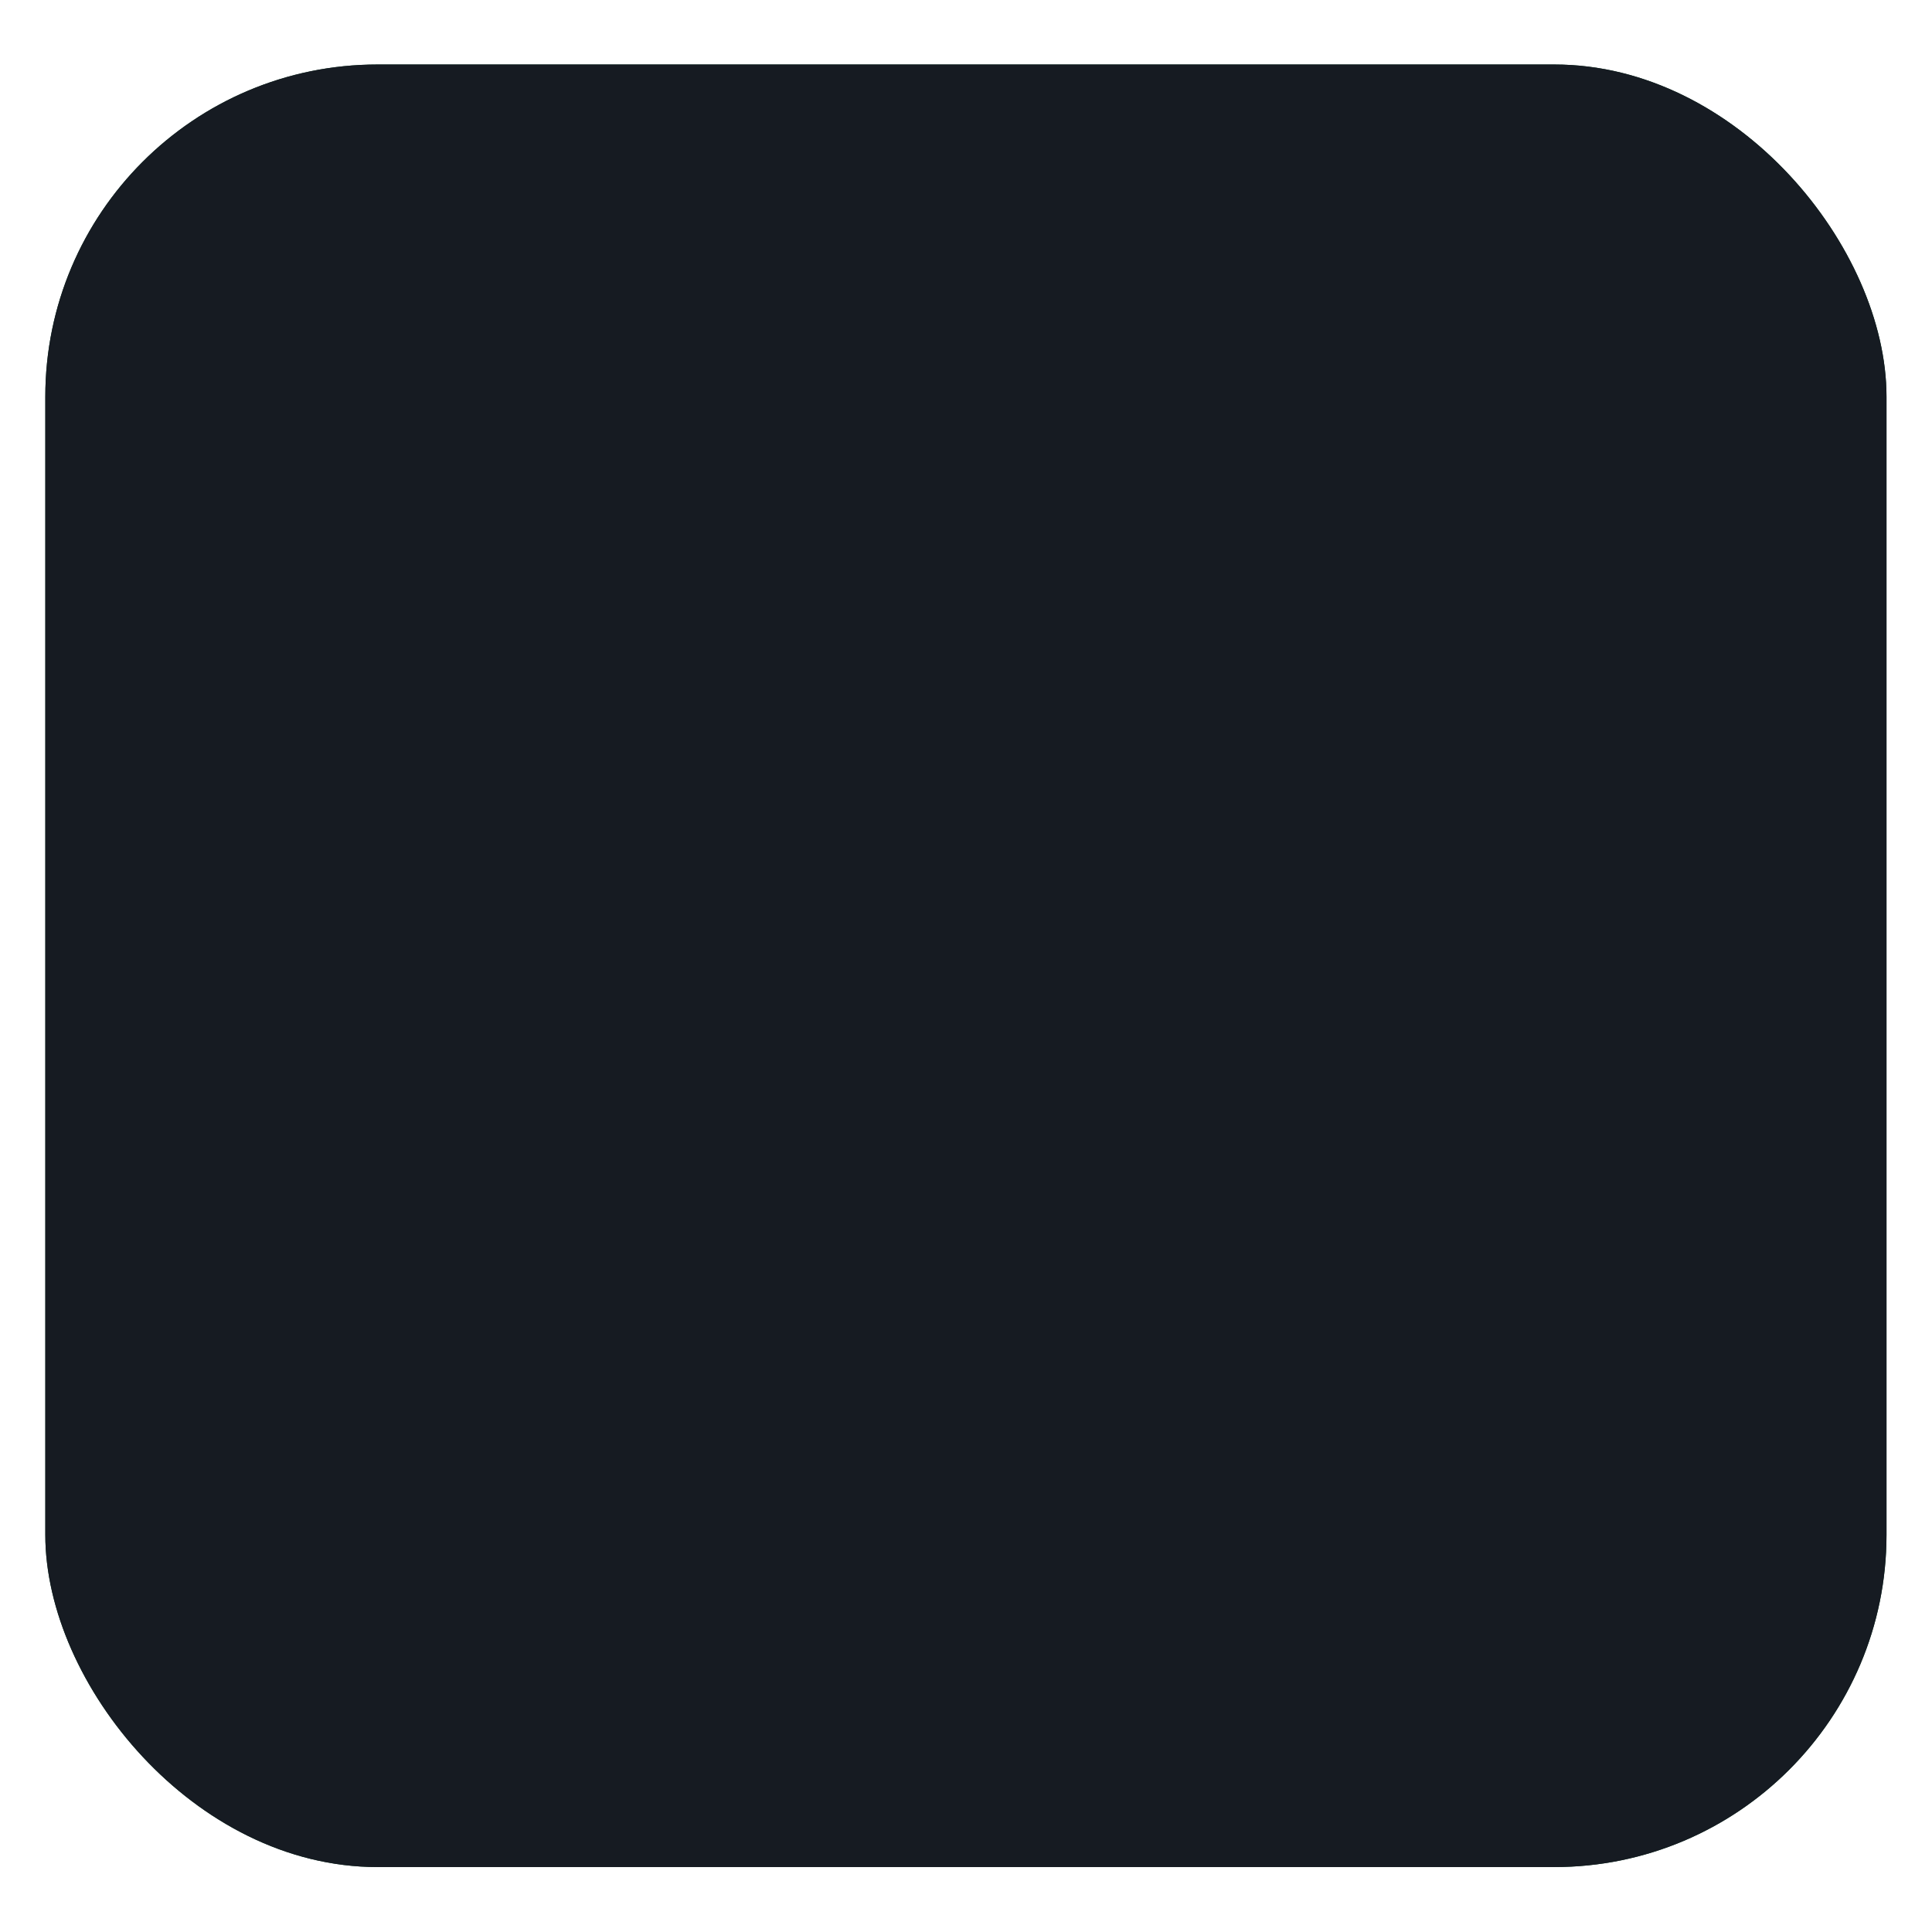 <?xml version="1.0" encoding="UTF-8" standalone="no"?>
<!-- Created with Inkscape (http://www.inkscape.org/) -->

<svg
   width="1024"
   height="1024"
   viewBox="0 0 1024 1024"
   version="1.1"
   id="svg5"
   inkscape:version="1.3 (0e150ed, 2023-07-21)"
   sodipodi:docname="grass.svg"
   inkscape:export-filename="0.png"
   inkscape:export-xdpi="96"
   inkscape:export-ydpi="96"
   xmlns:inkscape="http://www.inkscape.org/namespaces/inkscape"
   xmlns:sodipodi="http://sodipodi.sourceforge.net/DTD/sodipodi-0.dtd"
   xmlns="http://www.w3.org/2000/svg"
   xmlns:svg="http://www.w3.org/2000/svg">
  <sodipodi:namedview
     id="namedview7"
     pagecolor="#ffffff"
     bordercolor="#eeeeee"
     borderopacity="1"
     inkscape:pageshadow="0"
     inkscape:pageopacity="0"
     inkscape:pagecheckerboard="false"
     inkscape:document-units="px"
     showgrid="false"
     inkscape:zoom="0.84670104"
     inkscape:cx="495.45233"
     inkscape:cy="394.47217"
     inkscape:window-width="2560"
     inkscape:window-height="1534"
     inkscape:window-x="0"
     inkscape:window-y="42"
     inkscape:window-maximized="1"
     inkscape:current-layer="layer1"
     units="px"
     width="793.701px"
     showborder="true"
     borderlayer="false"
     guidecolor="#00abff"
     guideopacity="0.498"
     inkscape:showpageshadow="0"
     inkscape:deskcolor="#d1d1d1">
    <sodipodi:guide
       position="1311.643,-220.693"
       orientation="0,1024"
       id="guide6"
       inkscape:locked="false" />
    <sodipodi:guide
       position="1024,1024"
       orientation="1024,0"
       id="guide8"
       inkscape:locked="false" />
    <sodipodi:guide
       position="1024,0"
       orientation="0,-1024"
       id="guide10"
       inkscape:locked="false" />
    <sodipodi:guide
       position="0,0"
       orientation="-1024,0"
       id="guide12"
       inkscape:locked="false" />
  </sodipodi:namedview>
  <defs
     id="defs2" />
  <g
     inkscape:label="Layer 1"
     inkscape:groupmode="layer"
     id="layer1">
    <rect
       style="fill:#39d353;fill-opacity:1;stroke-width:1.06;stroke-linecap:square"
       id="rect2"
       width="1024"
       height="1024"
       x="0"
       y="0"
       ry="188.717"
       transform="matrix(0.953,0,0,0.933,-1739.406,-1074.856)"
       rx="184.783" />
    <rect
       style="fill:#26a641;fill-opacity:1;stroke-width:1.06;stroke-linecap:square"
       id="rect3"
       width="1024"
       height="1024"
       x="0"
       y="0"
       ry="188.717"
       transform="matrix(0.953,0,0,0.933,-1739.406,-1074.856)"
       rx="184.783"
       inkscape:export-filename="3.png"
       inkscape:export-xdpi="96"
       inkscape:export-ydpi="96" />
    <rect
       style="fill:#006d32;fill-opacity:1;stroke-width:1.06;stroke-linecap:square"
       id="rect4"
       width="1024"
       height="1024"
       x="0"
       y="0"
       ry="188.717"
       transform="matrix(0.953,0,0,0.933,-1739.406,-1074.856)"
       rx="184.783"
       inkscape:export-filename="3.png"
       inkscape:export-xdpi="96"
       inkscape:export-ydpi="96" />
    <rect
       style="fill:#0e4429;fill-opacity:1;stroke-width:1.06;stroke-linecap:square"
       id="rect5"
       width="1024"
       height="1024"
       x="0"
       y="0"
       ry="188.717"
       transform="matrix(0.953,0,0,0.933,24.015,34.189)"
       rx="184.783"
       inkscape:export-filename="3.png"
       inkscape:export-xdpi="96"
       inkscape:export-ydpi="96" />
    <rect
       style="fill:#39d353;fill-opacity:1;stroke-width:1.06;stroke-linecap:square"
       id="rect8"
       width="1024"
       height="1024"
       x="0"
       y="0"
       ry="188.717"
       transform="matrix(0.419,0,0,0.41,-1372.578,-36.2)"
       rx="184.783" />
    <rect
       style="fill:#26a641;fill-opacity:1;stroke-width:1.06;stroke-linecap:square"
       id="rect9"
       width="1024"
       height="1024"
       x="0"
       y="0"
       ry="188.717"
       transform="matrix(0.419,0,0,0.41,-885.402,-36.2)"
       rx="184.783"
       inkscape:export-filename="3.png"
       inkscape:export-xdpi="96"
       inkscape:export-ydpi="96" />
    <rect
       style="fill:#006d32;fill-opacity:1;stroke-width:1.06;stroke-linecap:square"
       id="rect10"
       width="1024"
       height="1024"
       x="0"
       y="0"
       ry="188.717"
       transform="matrix(0.419,0,0,0.41,-1372.578,446.667)"
       rx="184.783"
       inkscape:export-filename="3.png"
       inkscape:export-xdpi="96"
       inkscape:export-ydpi="96" />
    <rect
       style="fill:#0e4429;fill-opacity:1;stroke-width:1.06;stroke-linecap:square"
       id="rect11"
       width="1024"
       height="1024"
       x="0"
       y="0"
       ry="188.717"
       transform="matrix(0.419,0,0,0.41,-885.402,446.667)"
       rx="184.783"
       inkscape:export-filename="3.png"
       inkscape:export-xdpi="96"
       inkscape:export-ydpi="96" />
    <rect
       style="fill:#161b22;fill-opacity:1;stroke-width:1.06;stroke-linecap:square"
       id="rect1"
       width="1024"
       height="1024"
       x="0"
       y="0"
       ry="188.717"
       transform="matrix(0.953,0,0,0.933,24.015,34.189)"
       rx="184.783"
       inkscape:export-filename="3.png"
       inkscape:export-xdpi="96"
       inkscape:export-ydpi="96" />
  </g>
</svg>
